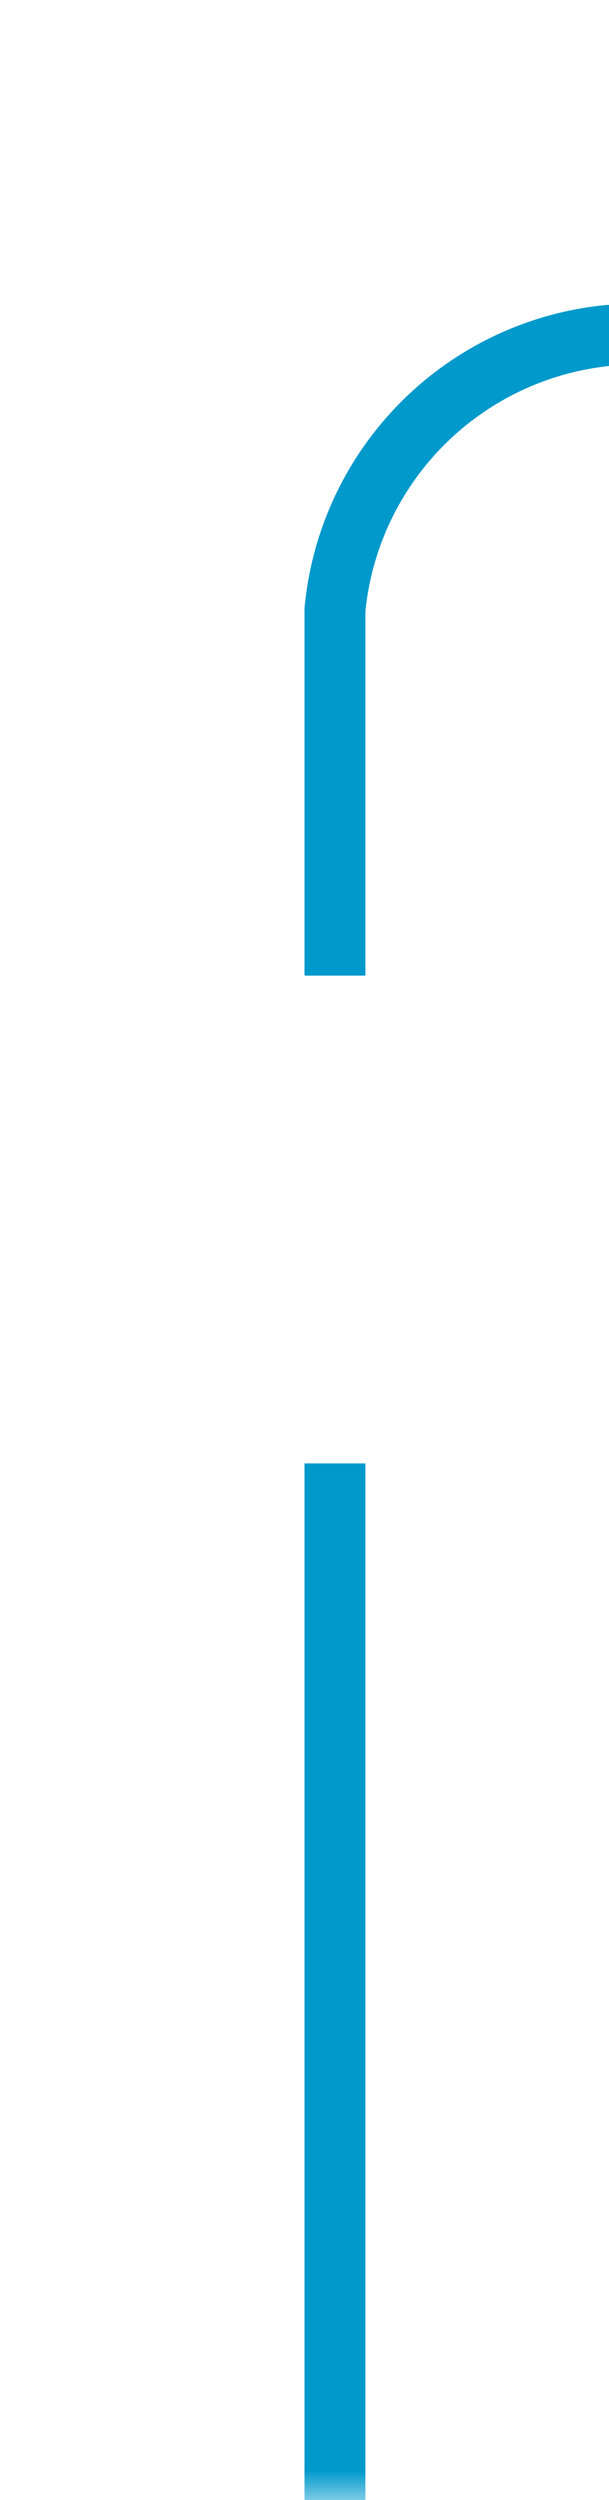 ﻿<?xml version="1.0" encoding="utf-8"?>
<svg version="1.1" xmlns:xlink="http://www.w3.org/1999/xlink" width="10px" height="41px" preserveAspectRatio="xMidYMin meet" viewBox="537 61  8 41" xmlns="http://www.w3.org/2000/svg">
  <defs>
    <mask fill="white" id="clip774">
      <path d="M 821 43  L 941 43  L 941 89  L 821 89  Z M 538 43  L 1267 43  L 1267 102  L 538 102  Z " fill-rule="evenodd" />
    </mask>
  </defs>
  <path d="M 541.5 102  L 541.5 71  A 5 5 0 0 1 546 66.5 L 713 66.5  A 3 3 0 0 1 716 63.5 A 3 3 0 0 1 719 66.5 L 1257 66.5  " stroke-width="1" stroke-dasharray="17,8" stroke="#0099cc" fill="none" mask="url(#clip774)" />
  <path d="M 1251.946 61.854  L 1256.593 66.5  L 1251.946 71.146  L 1252.654 71.854  L 1257.654 66.854  L 1258.007 66.5  L 1257.654 66.146  L 1252.654 61.146  L 1251.946 61.854  Z " fill-rule="nonzero" fill="#0099cc" stroke="none" mask="url(#clip774)" />
</svg>
